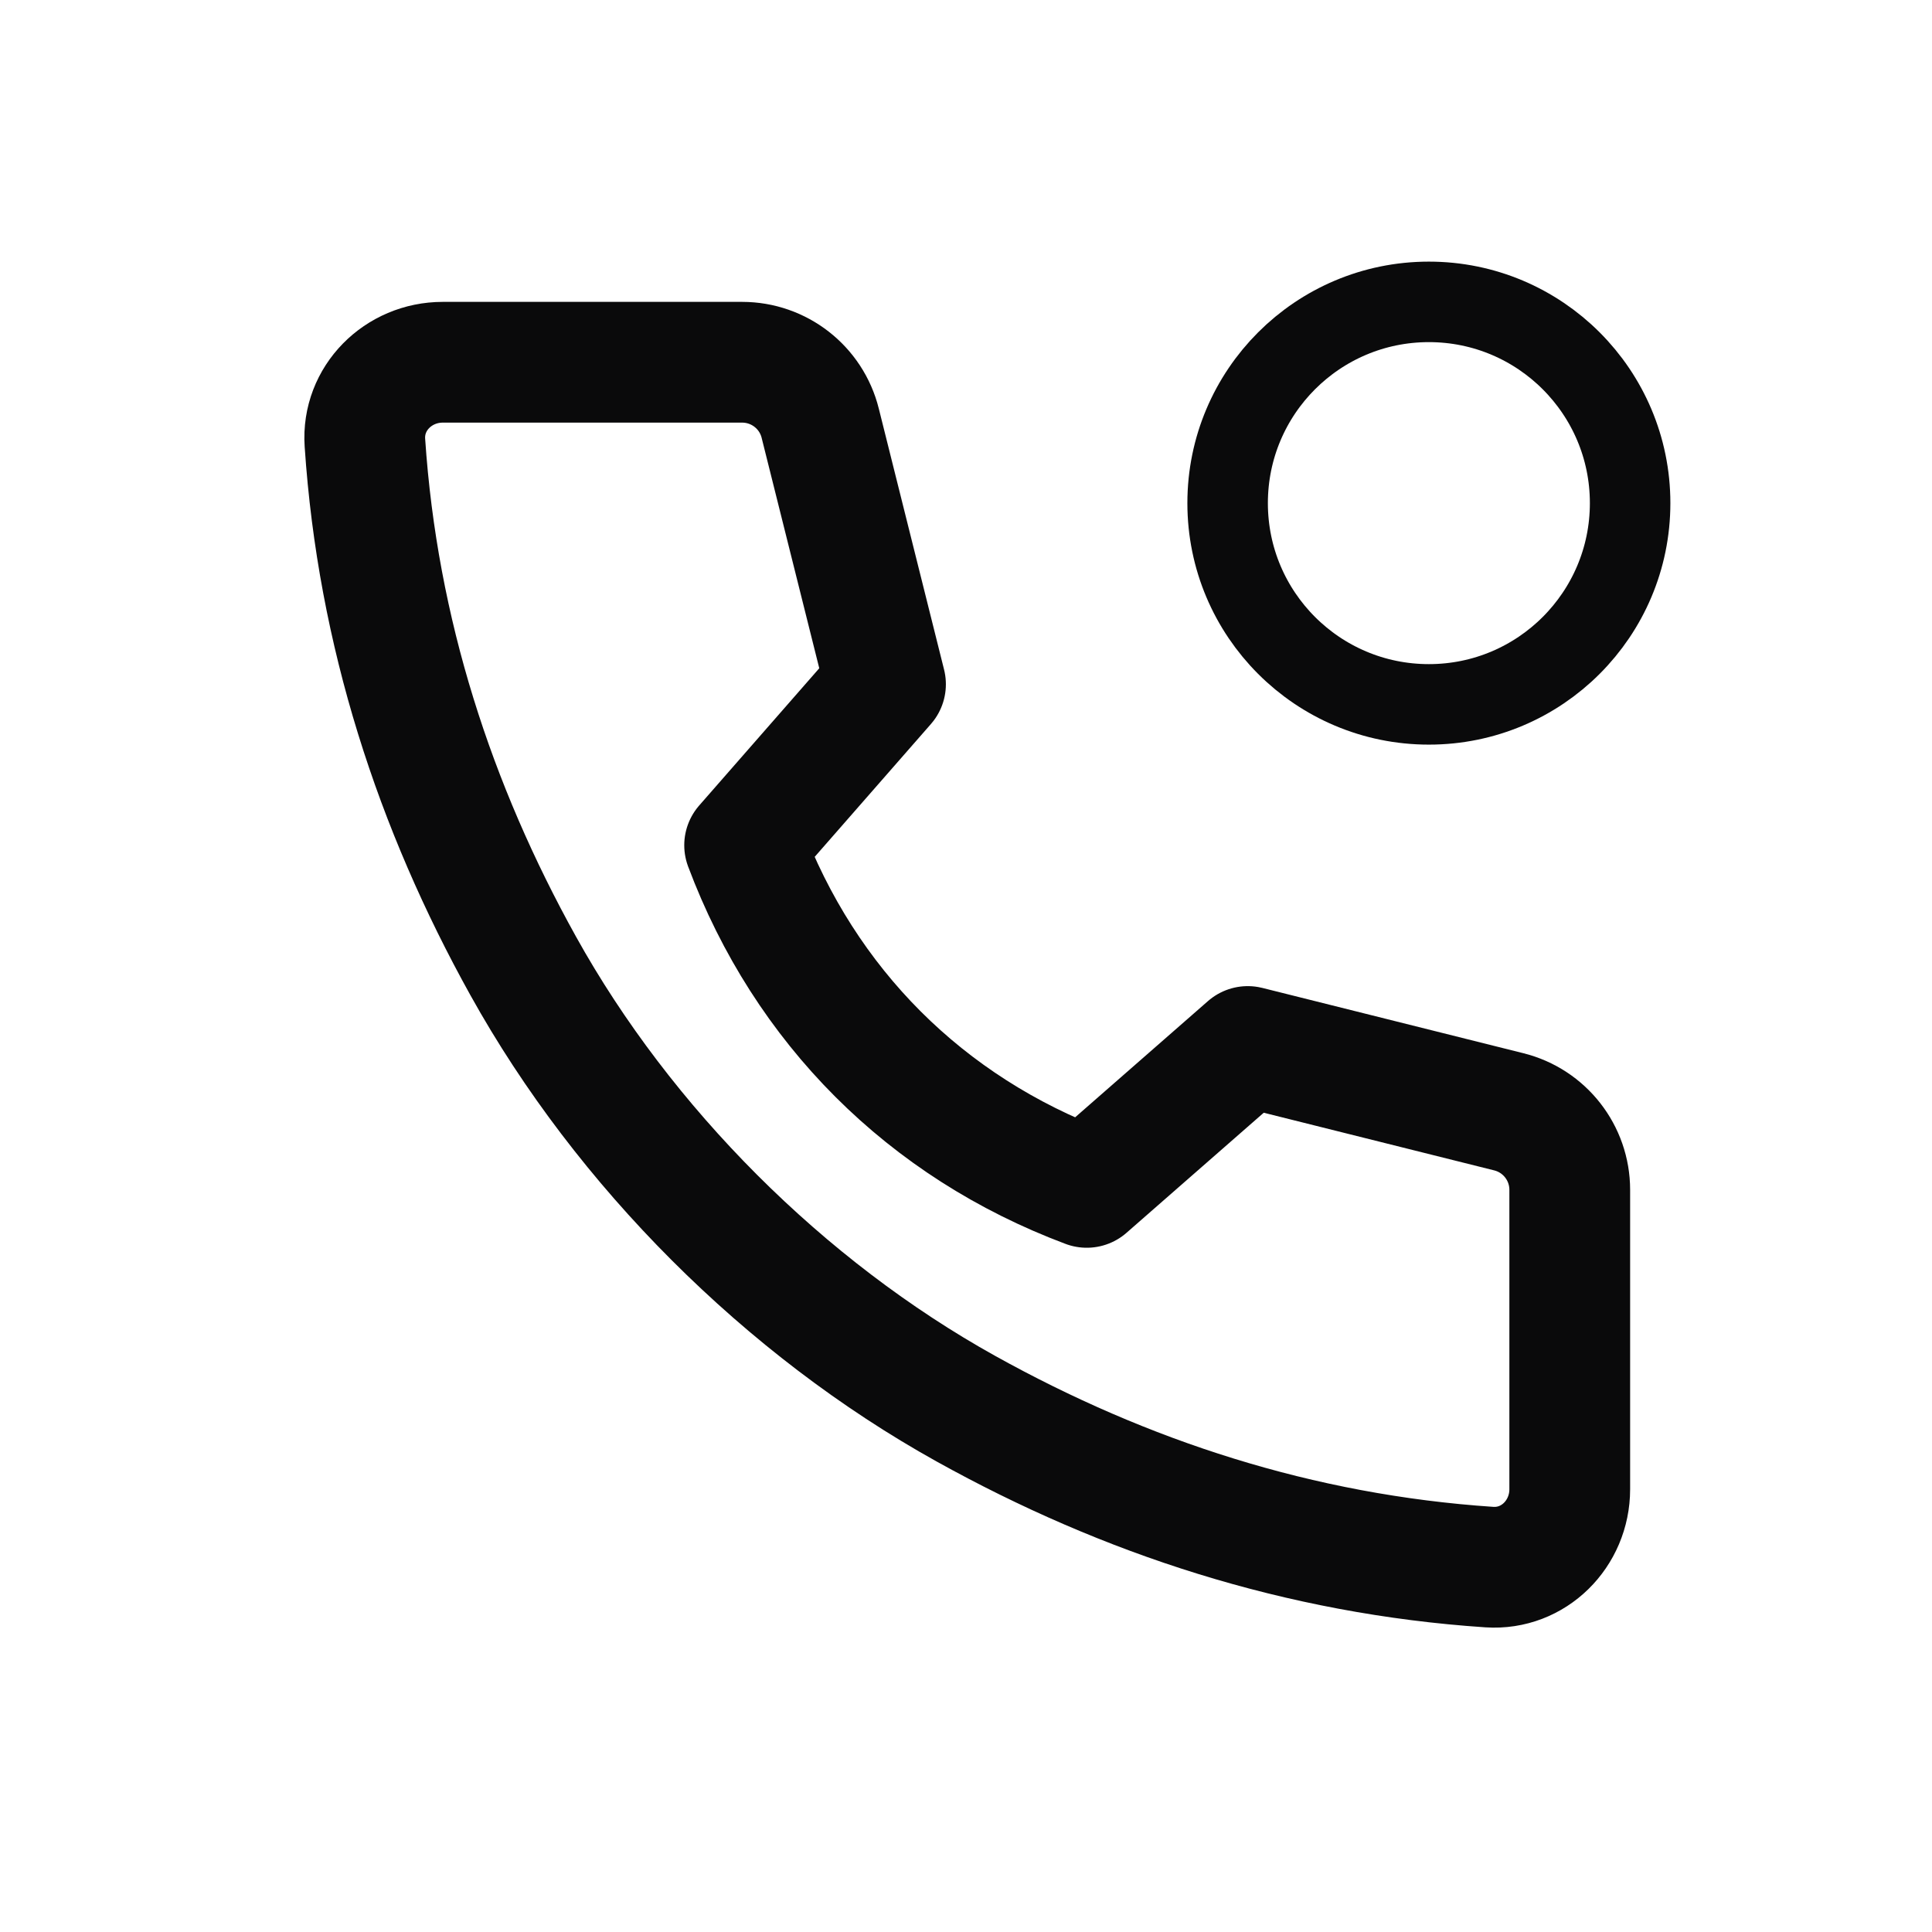 <svg width="24" height="24" viewBox="0 0 24 24" fill="none" xmlns="http://www.w3.org/2000/svg">
<path d="M18.742 13.811C19.188 13.922 19.5 14.322 19.5 14.781V18.5C19.5 19.052 19.052 19.504 18.501 19.467C16.141 19.309 13.974 18.597 12 17.5C9.75 16.25 7.75 14.25 6.5 12C5.403 10.026 4.691 7.859 4.533 5.499C4.496 4.948 4.948 4.5 5.5 4.5H9.219C9.678 4.5 10.078 4.812 10.189 5.257L11 8.5L9.25 10.5C10 12.5 11.5 14 13.5 14.75L15.5 13L18.742 13.811Z" stroke="#0A0A0B" stroke-width="1.5" stroke-linecap="round" stroke-linejoin="round"/>
<circle cx="17.75" cy="6.25" r="2.5" stroke="#0A0A0B"/>
</svg>
